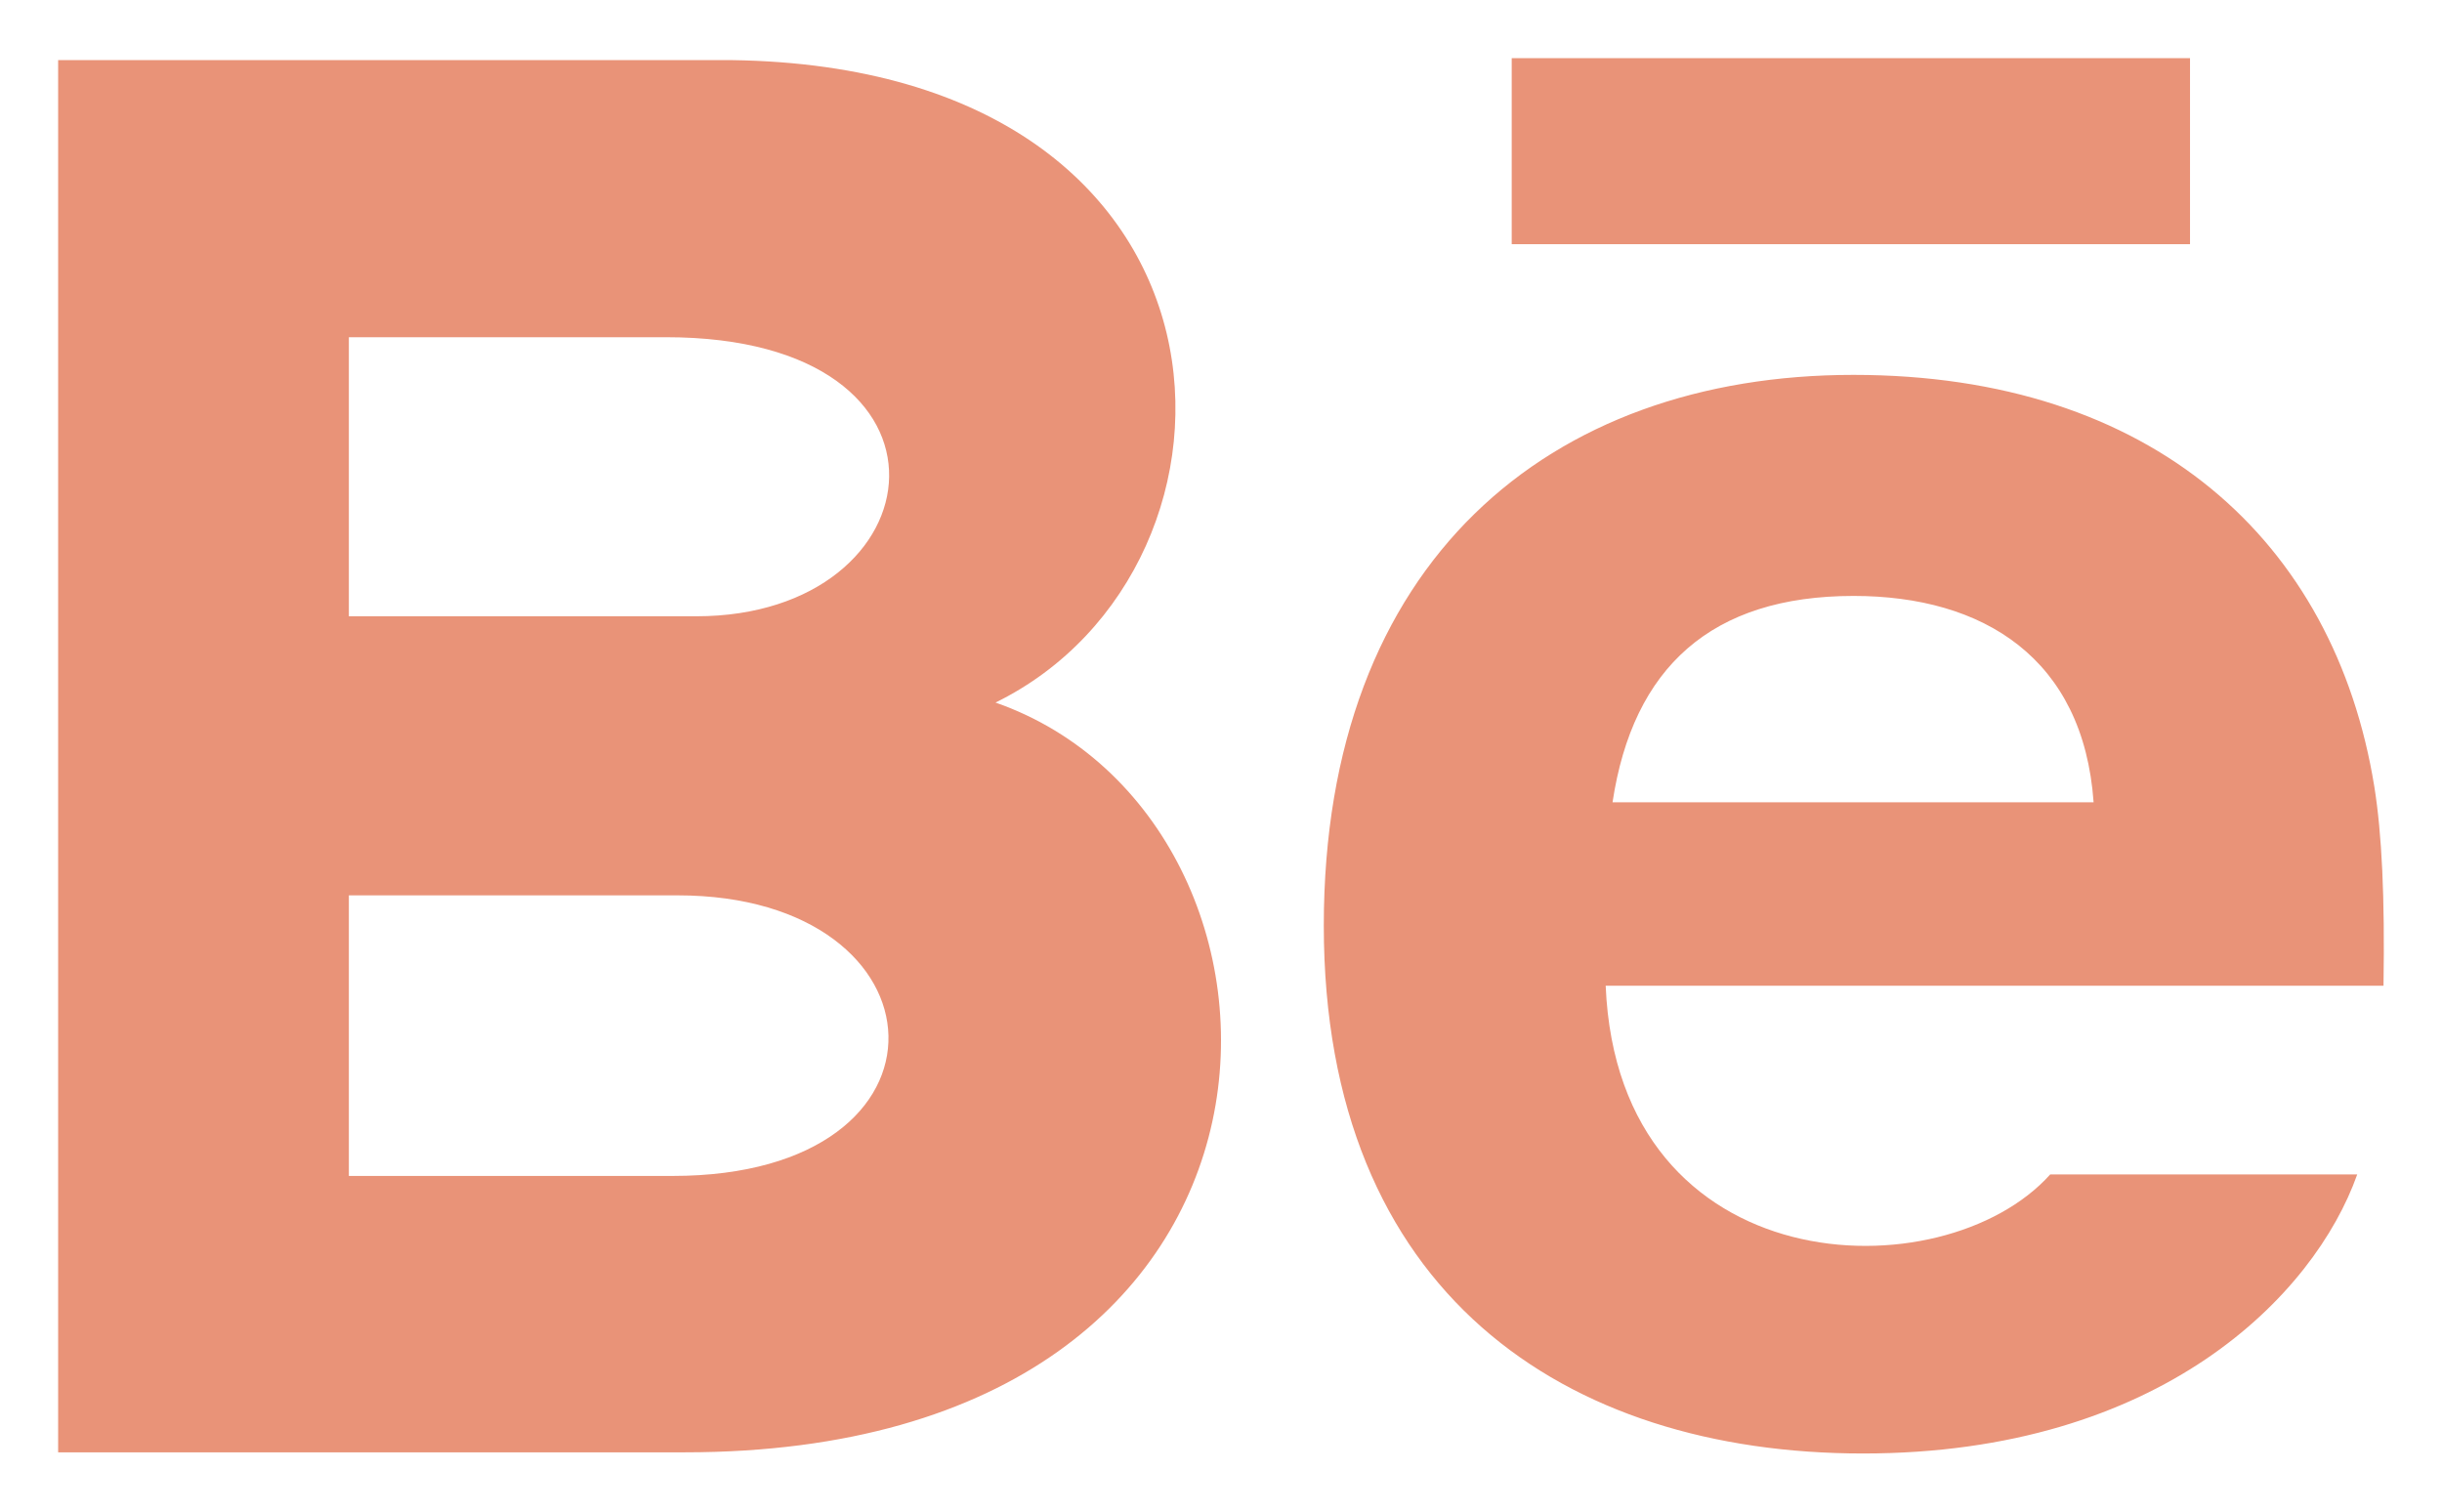 <svg width="21" height="13" viewBox="0 0 21 13" fill="none" xmlns="http://www.w3.org/2000/svg">
<path d="M18.833 2.1H13V0.5H18.833V2.1ZM20.271 10.1C19.903 11.138 18.581 12.5 16.021 12.5C13.459 12.5 11.384 11.117 11.384 7.96C11.384 4.832 13.322 3.224 15.939 3.224C18.507 3.224 20.076 4.65 20.418 6.765C20.483 7.17 20.509 7.715 20.497 8.477H13.808C13.916 11.046 16.711 11.126 17.631 10.1H20.271ZM13.867 6.9H18.004C17.916 5.662 17.057 5.125 15.94 5.125C14.718 5.125 14.042 5.739 13.867 6.9ZM5.888 12.49H0.5V0.517H6.294C10.857 0.582 10.944 4.872 8.561 6.042C11.445 7.05 11.541 12.49 5.888 12.49ZM3 5.3H5.987C8.077 5.3 8.408 2.9 5.727 2.9H3V5.3ZM5.826 7.7H3V10.113H5.784C8.33 10.113 8.174 7.7 5.826 7.7Z" fill="#E99378"/>
</svg>

